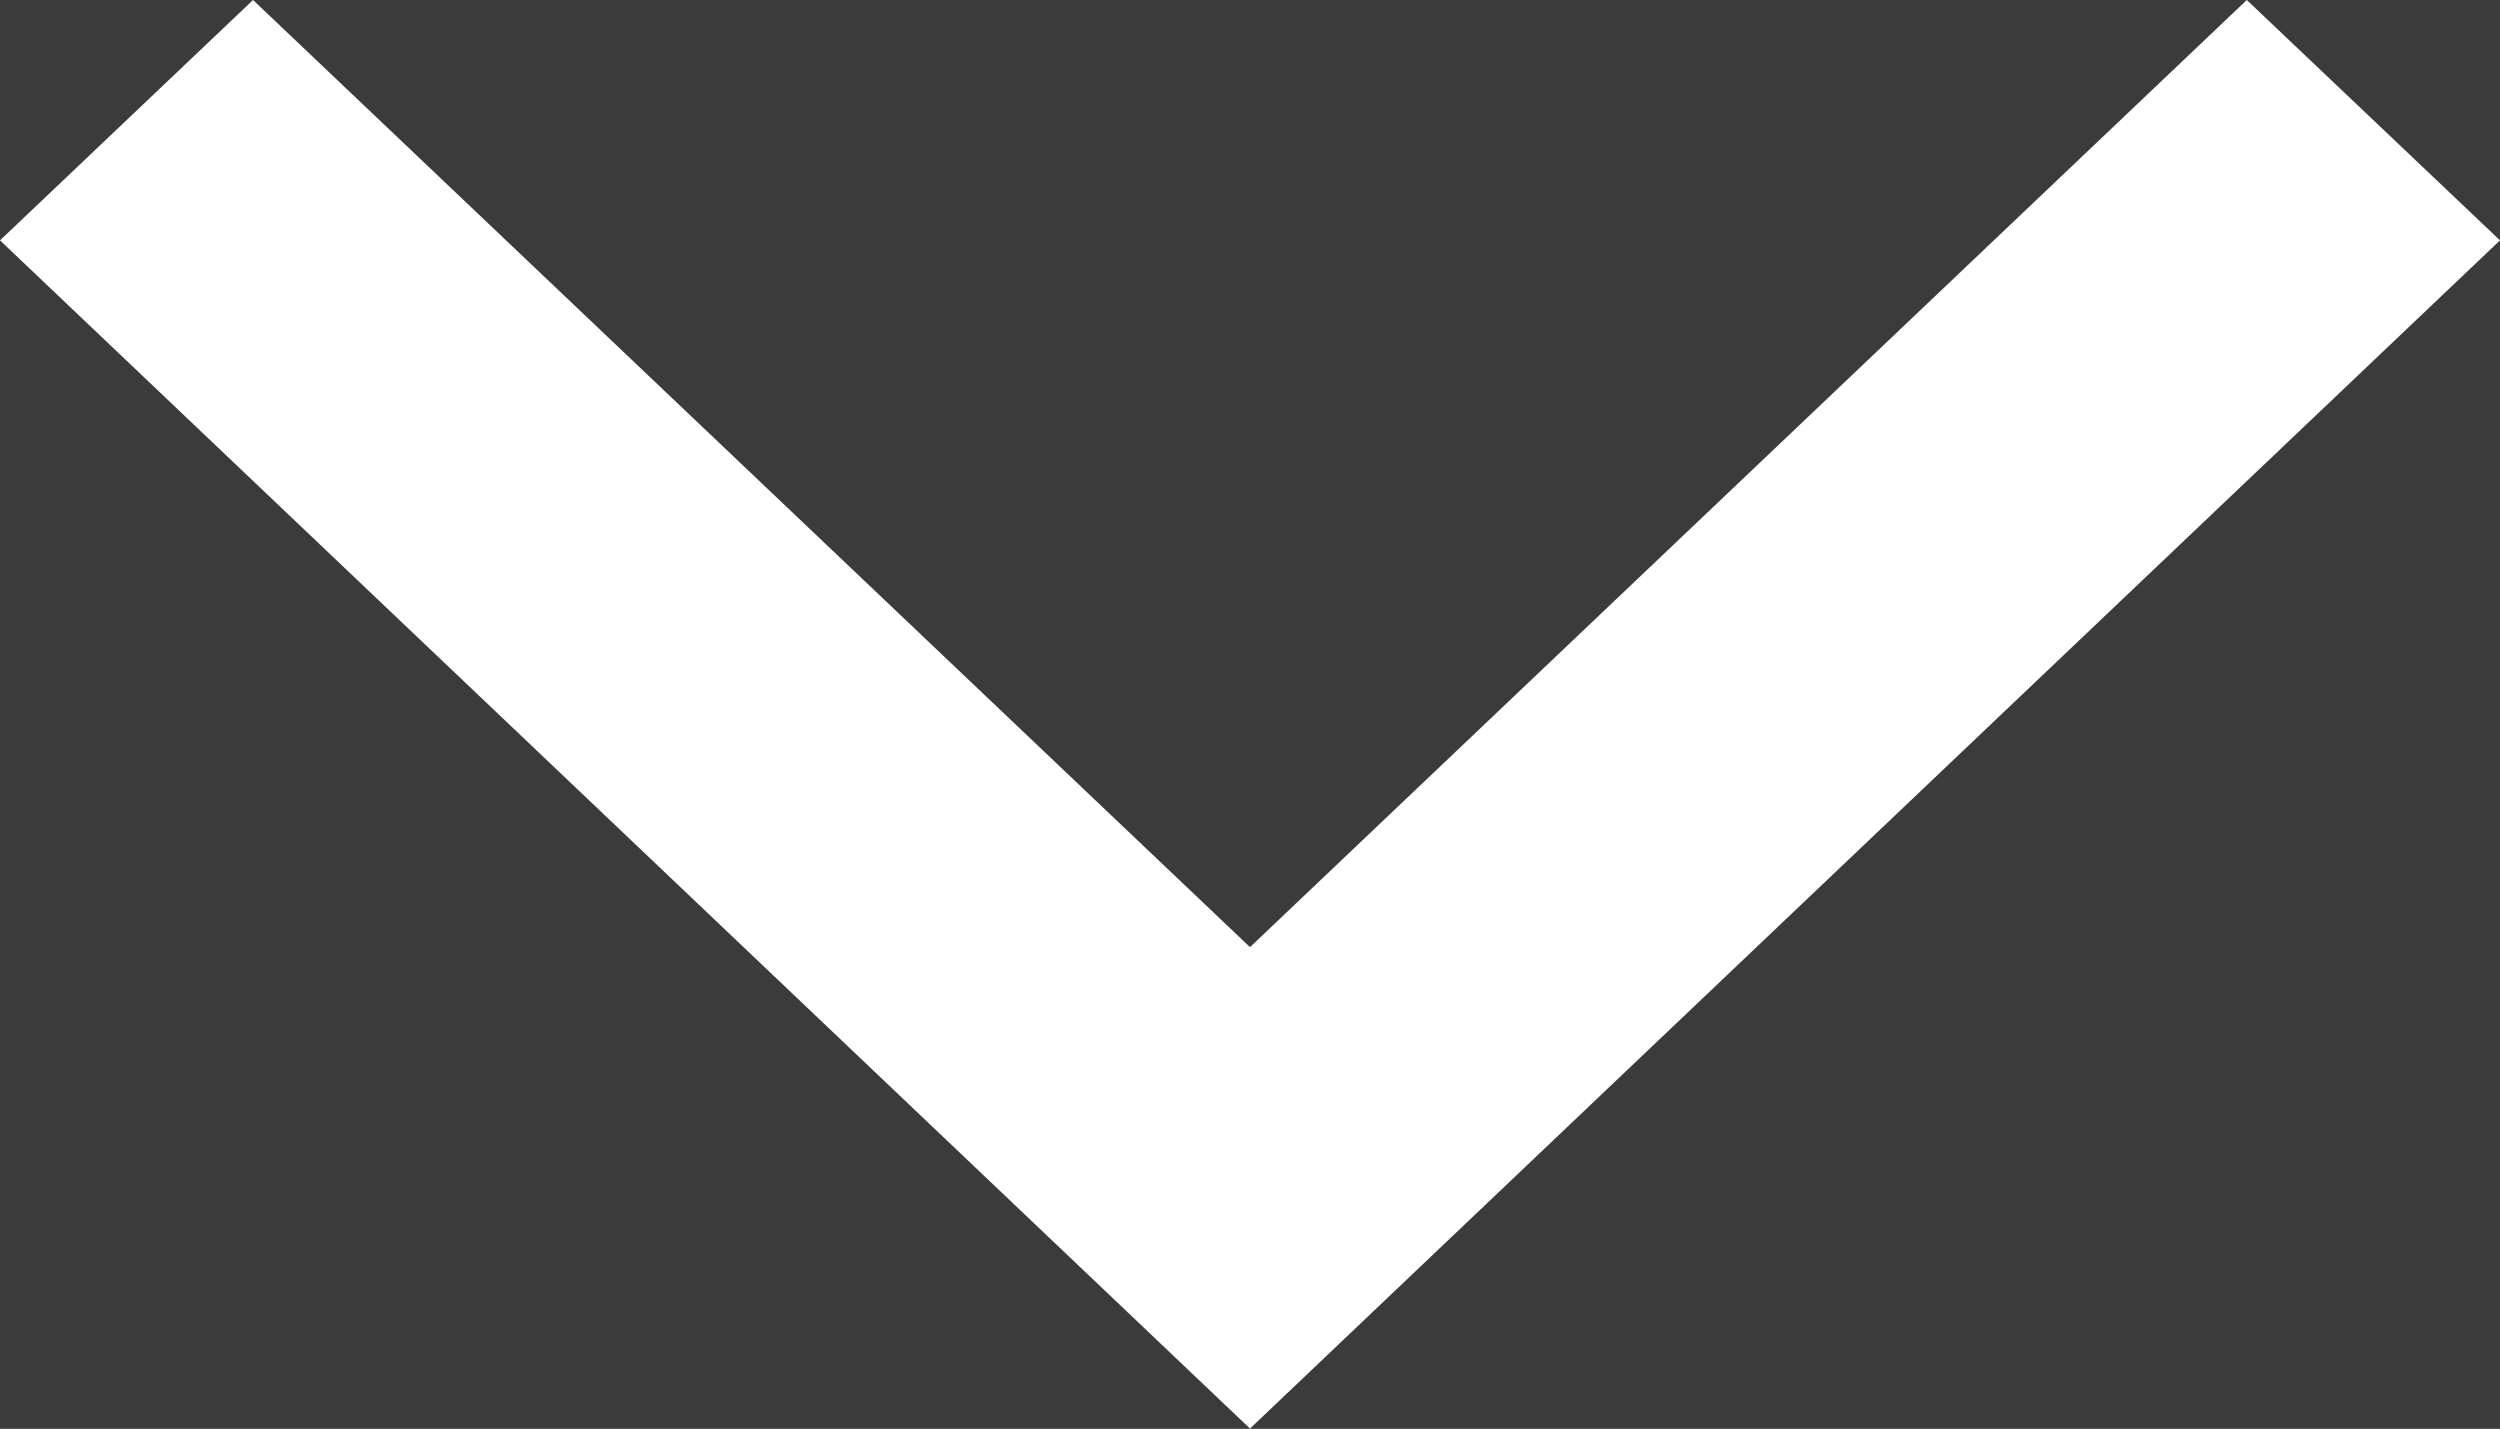 <svg width="14" height="8" viewBox="0 0 14 8" version="1.1" xmlns="http://www.w3.org/2000/svg" xmlns:xlink="http://www.w3.org/1999/xlink">
<title>if_icon-ios7-arrow-back_211686</title>
<desc>Created using Figma</desc>
<g id="Canvas" transform="translate(-3101 -959)">
<rect x="3101" y="959" width="14" height="8" fill="#F2F2F2"/>
<clipPath id="clip-0" clip-rule="evenodd">
<path d="M 2815 -502L 3939 -502L 3939 1346L 2815 1346L 2815 -502Z" fill="#FFFFFF"/>
</clipPath>
<g id="Restaurant / Desktop" clip-path="url(#clip-0)">
<path d="M 2815 -502L 3939 -502L 3939 1346L 2815 1346L 2815 -502Z" fill="#FFFFFF"/>
</g>
<g id="footer">
<g id="bg">
<use xlink:href="#path0_fill" transform="translate(2815 794)" fill="#262626"/>
</g>
<g id="language">
<g id="Rectangle 9">
<use xlink:href="#path1_fill" transform="translate(2896 943)" fill="#3B3B3B"/>
</g>
<g id="if_icon-ios7-arrow-back_211686">
<g id="Shape">
<use xlink:href="#path2_fill" transform="matrix(6.12323e-17 -1 1 6.12323e-17 3101 967)" fill="#FFFFFF"/>
</g>
</g>
</g>
</g>
</g>
<defs>
<path id="path0_fill" fill-rule="evenodd" d="M 0 0L 1124 0L 1124 552L 0 552L 0 0Z"/>
<path id="path1_fill" fill-rule="evenodd" d="M 0 2C 0 0.895 0.895 0 2 0L 225 0C 226.105 0 227 0.895 227 2L 227 38C 227 39.105 226.105 40 225 40L 2 40C 0.895 40 0 39.105 0 38L 0 2Z"/>
<path id="path2_fill" d="M 8 1.417L 6.654 0L 0 7L 6.654 14L 8 12.582L 2.696 7L 8 1.417Z"/>
</defs>
</svg>
